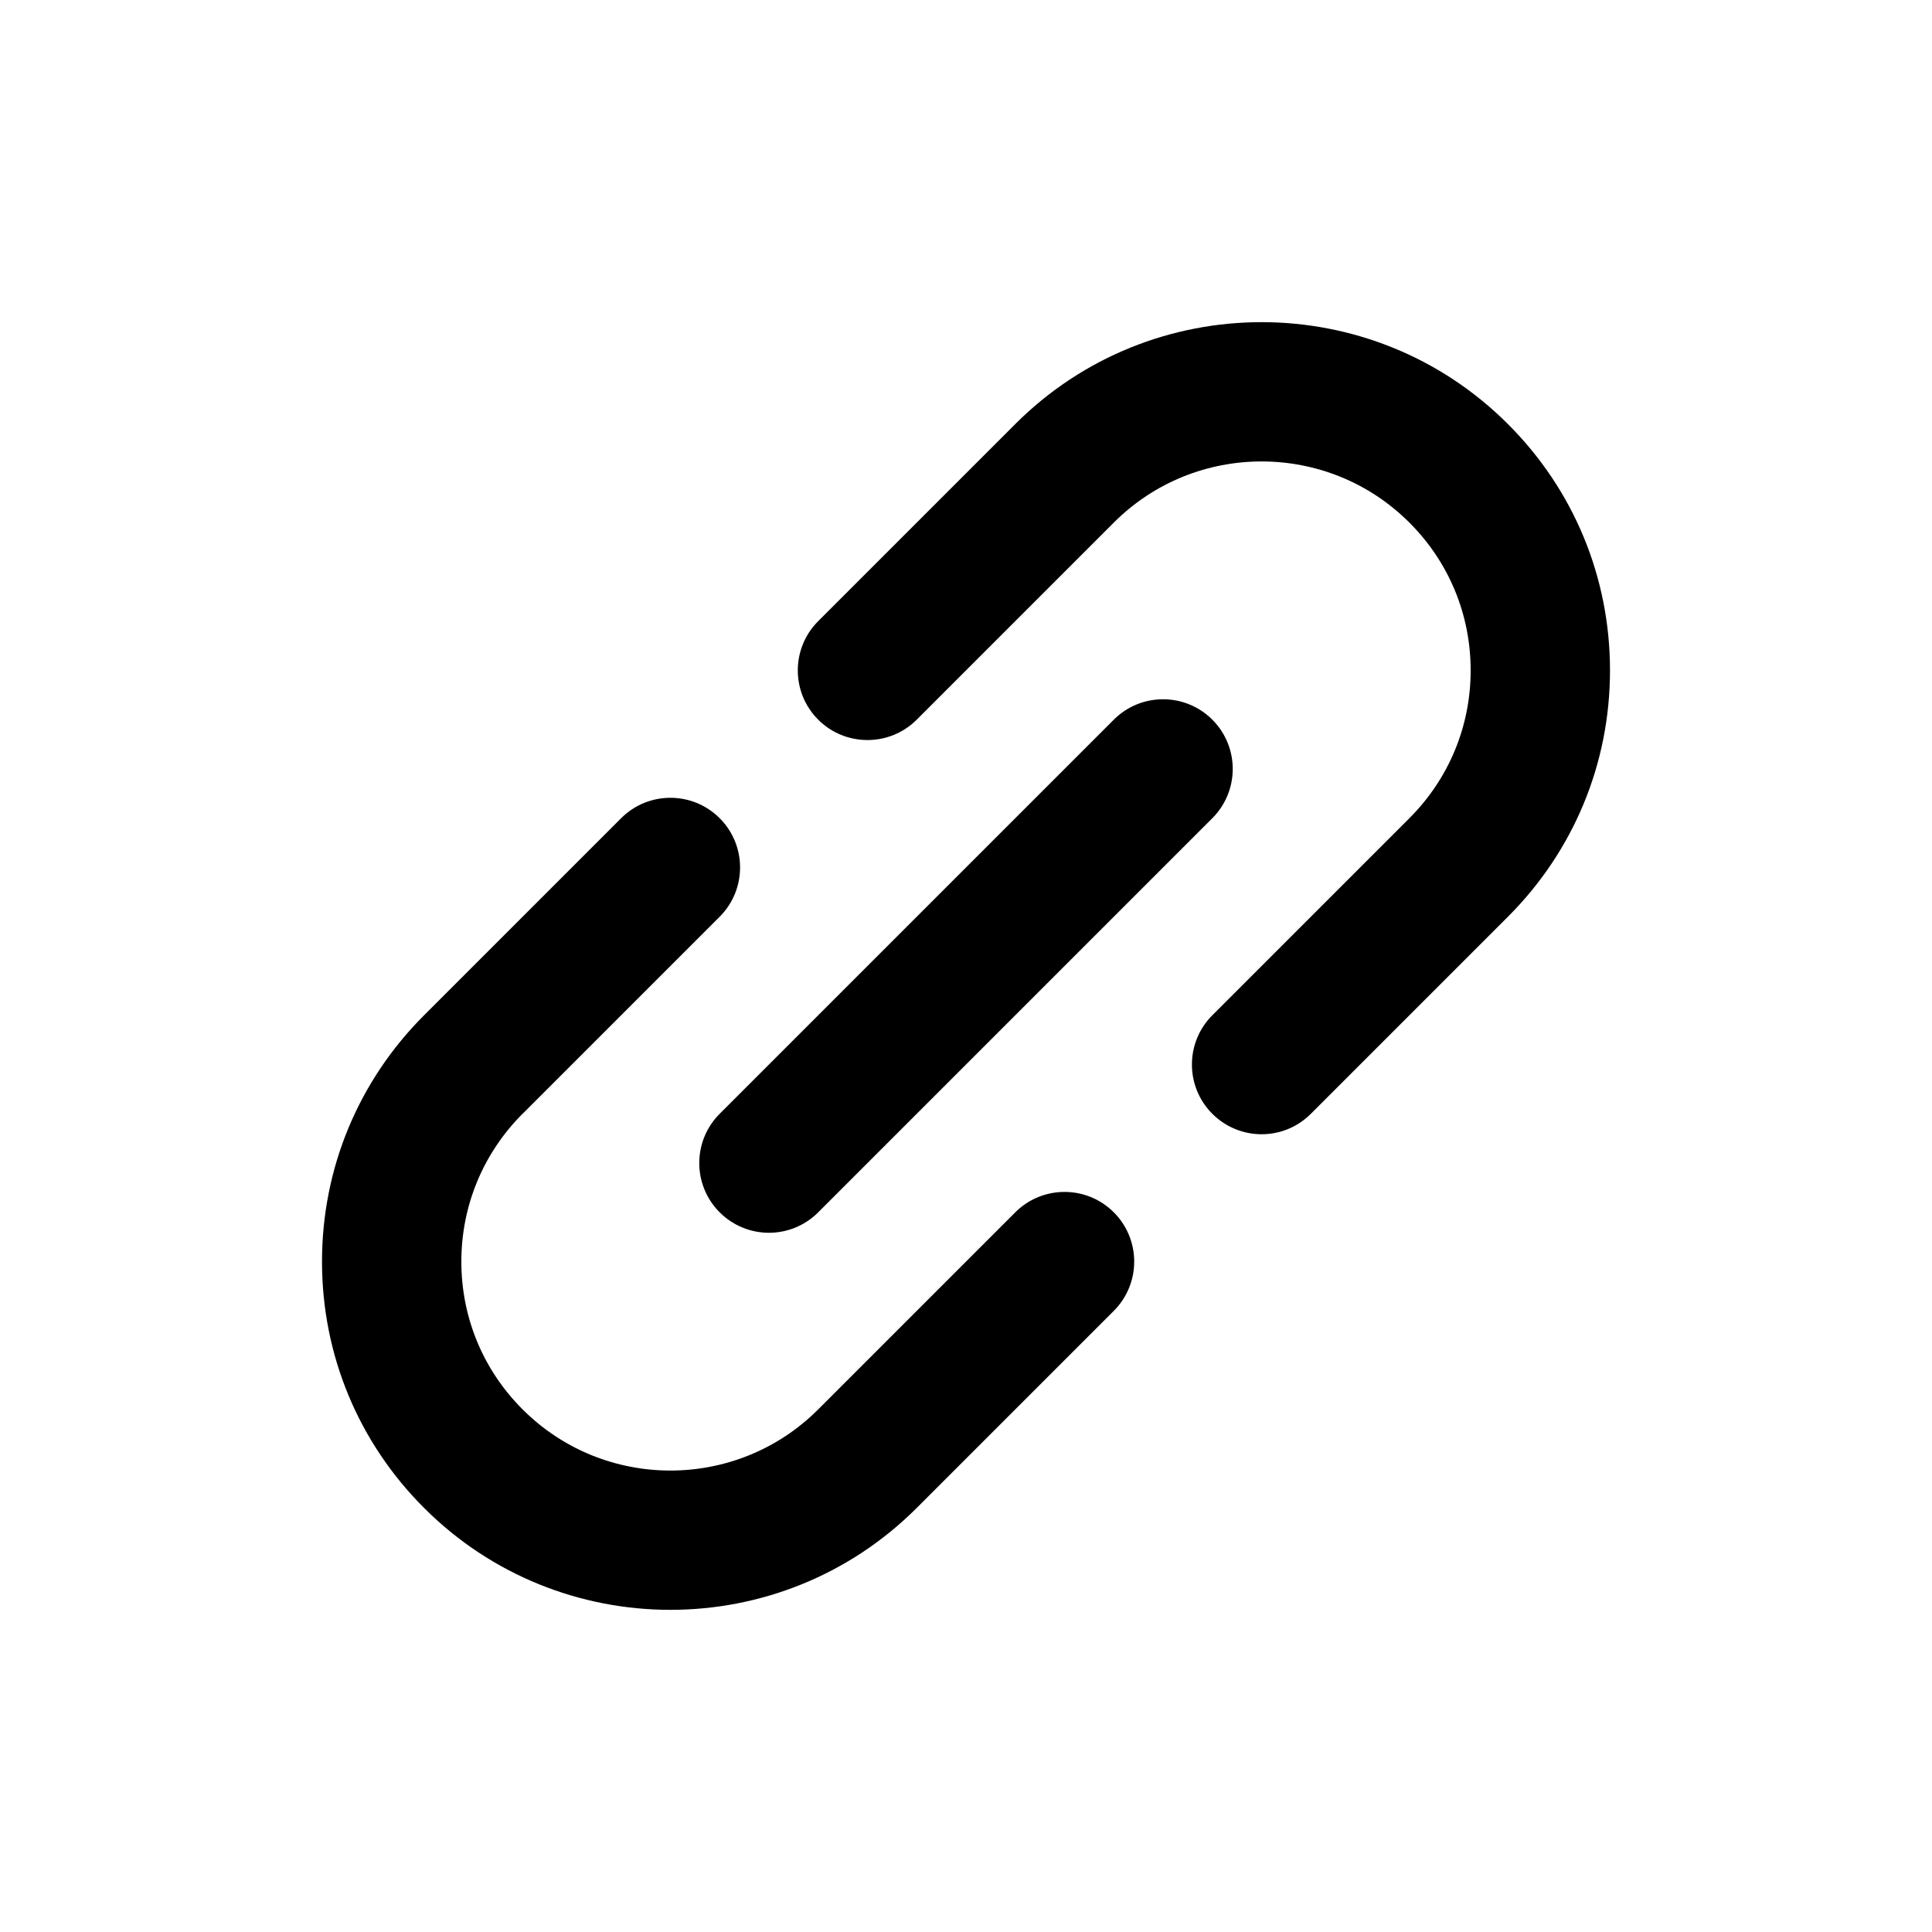 <svg width="24" height="24" viewBox="0 0 24 24" fill="none" xmlns="http://www.w3.org/2000/svg">
<path d="M12.612 15.06L10.164 17.508C10.164 17.508 10.164 17.508 10.164 17.508C10.164 17.508 10.164 17.508 10.164 17.508C9.151 18.521 7.504 18.521 6.492 17.508C6.001 17.018 5.731 16.366 5.731 15.672C5.731 14.979 6.001 14.327 6.491 13.836C6.492 13.836 6.492 13.836 6.492 13.836L8.94 11.388C9.278 11.05 9.278 10.502 8.94 10.164C8.602 9.826 8.054 9.826 7.716 10.164L5.268 12.612C5.267 12.612 5.267 12.612 5.267 12.613C4.45 13.43 4 14.517 4 15.672C4 16.828 4.45 17.915 5.268 18.732C6.111 19.576 7.22 19.998 8.328 19.998C9.436 19.998 10.544 19.576 11.388 18.732C11.388 18.732 11.388 18.732 11.388 18.732L13.836 16.284C14.174 15.946 14.174 15.398 13.836 15.06C13.498 14.722 12.95 14.722 12.612 15.06Z" fill="black"/>
<path d="M20 8.328C20 7.172 19.55 6.085 18.732 5.268C17.045 3.58 14.299 3.58 12.612 5.268C12.612 5.268 12.612 5.268 12.612 5.268L10.164 7.716C9.826 8.054 9.826 8.602 10.164 8.94C10.333 9.109 10.554 9.193 10.776 9.193C10.997 9.193 11.219 9.109 11.388 8.94L13.836 6.492C13.836 6.492 13.836 6.492 13.836 6.492C14.848 5.479 16.496 5.479 17.508 6.492C17.999 6.982 18.269 7.634 18.269 8.328C18.269 9.021 17.999 9.673 17.508 10.164L17.508 10.164L15.06 12.612C14.722 12.95 14.722 13.498 15.06 13.836C15.229 14.005 15.451 14.09 15.672 14.09C15.894 14.09 16.115 14.005 16.284 13.836L18.732 11.388C18.733 11.388 18.733 11.388 18.733 11.387C19.55 10.57 20 9.483 20 8.328Z" fill="black"/>
<path d="M8.94 15.06C9.109 15.229 9.331 15.314 9.552 15.314C9.774 15.314 9.995 15.229 10.164 15.06L15.06 10.164C15.398 9.826 15.398 9.278 15.06 8.94C14.722 8.602 14.174 8.602 13.836 8.94L8.94 13.836C8.602 14.174 8.602 14.722 8.94 15.06Z" fill="black"/>
</svg>
